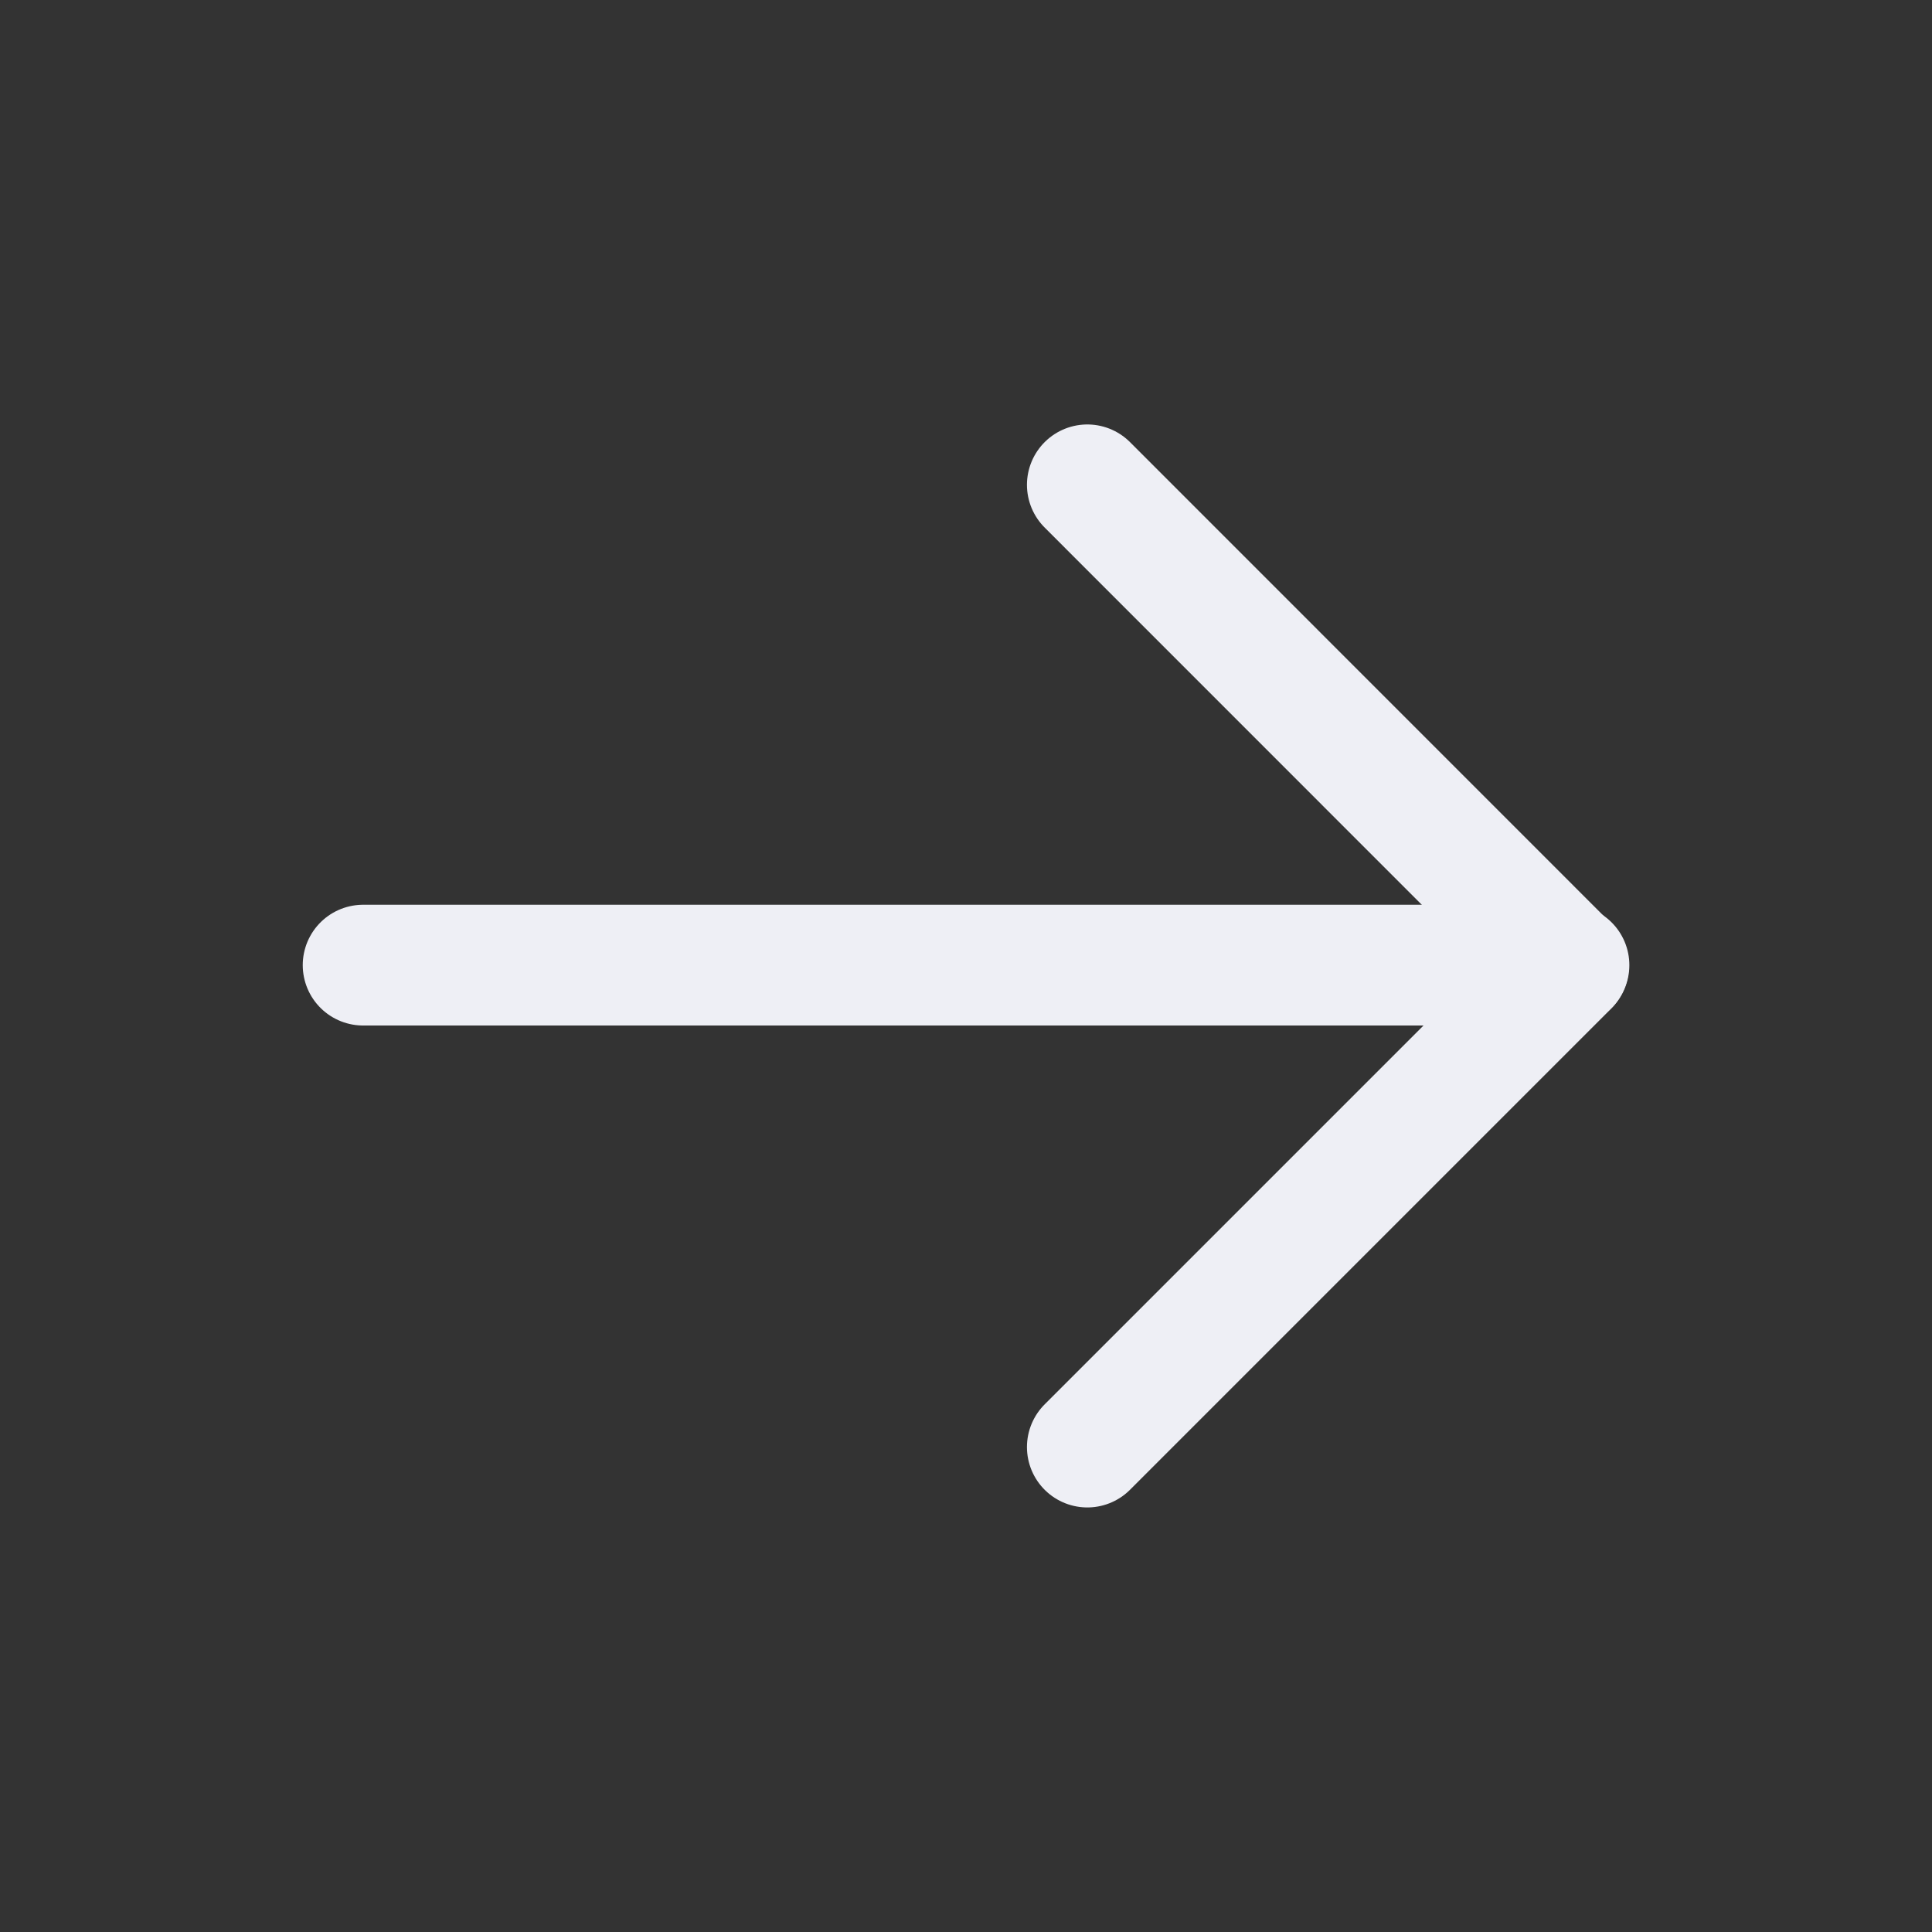 <svg width="20" height="20" viewBox="0 0 20 20" fill="none" xmlns="http://www.w3.org/2000/svg">
<rect x="0" y="0" width="20" height="20" fill="#333333" stroke="none"/>
<g clip-path="url(#clip0_3352_53892)">
<path d="M3.759 9.991L16.242 9.991" stroke="#EEEFF5" stroke-width="1.25" stroke-linecap="round" stroke-linejoin="round"/>
<path d="M11.256 14.98L16.236 10L11.256 5.019" stroke="#EEEFF5" stroke-width="1.25" stroke-linecap="round" stroke-linejoin="round"/>
</g>
<defs>
<clipPath id="clip0_3352_53892">
<rect width="20" height="20" fill="white" transform="translate(0 20) rotate(-90)"/>
</clipPath>
</defs>
</svg>
